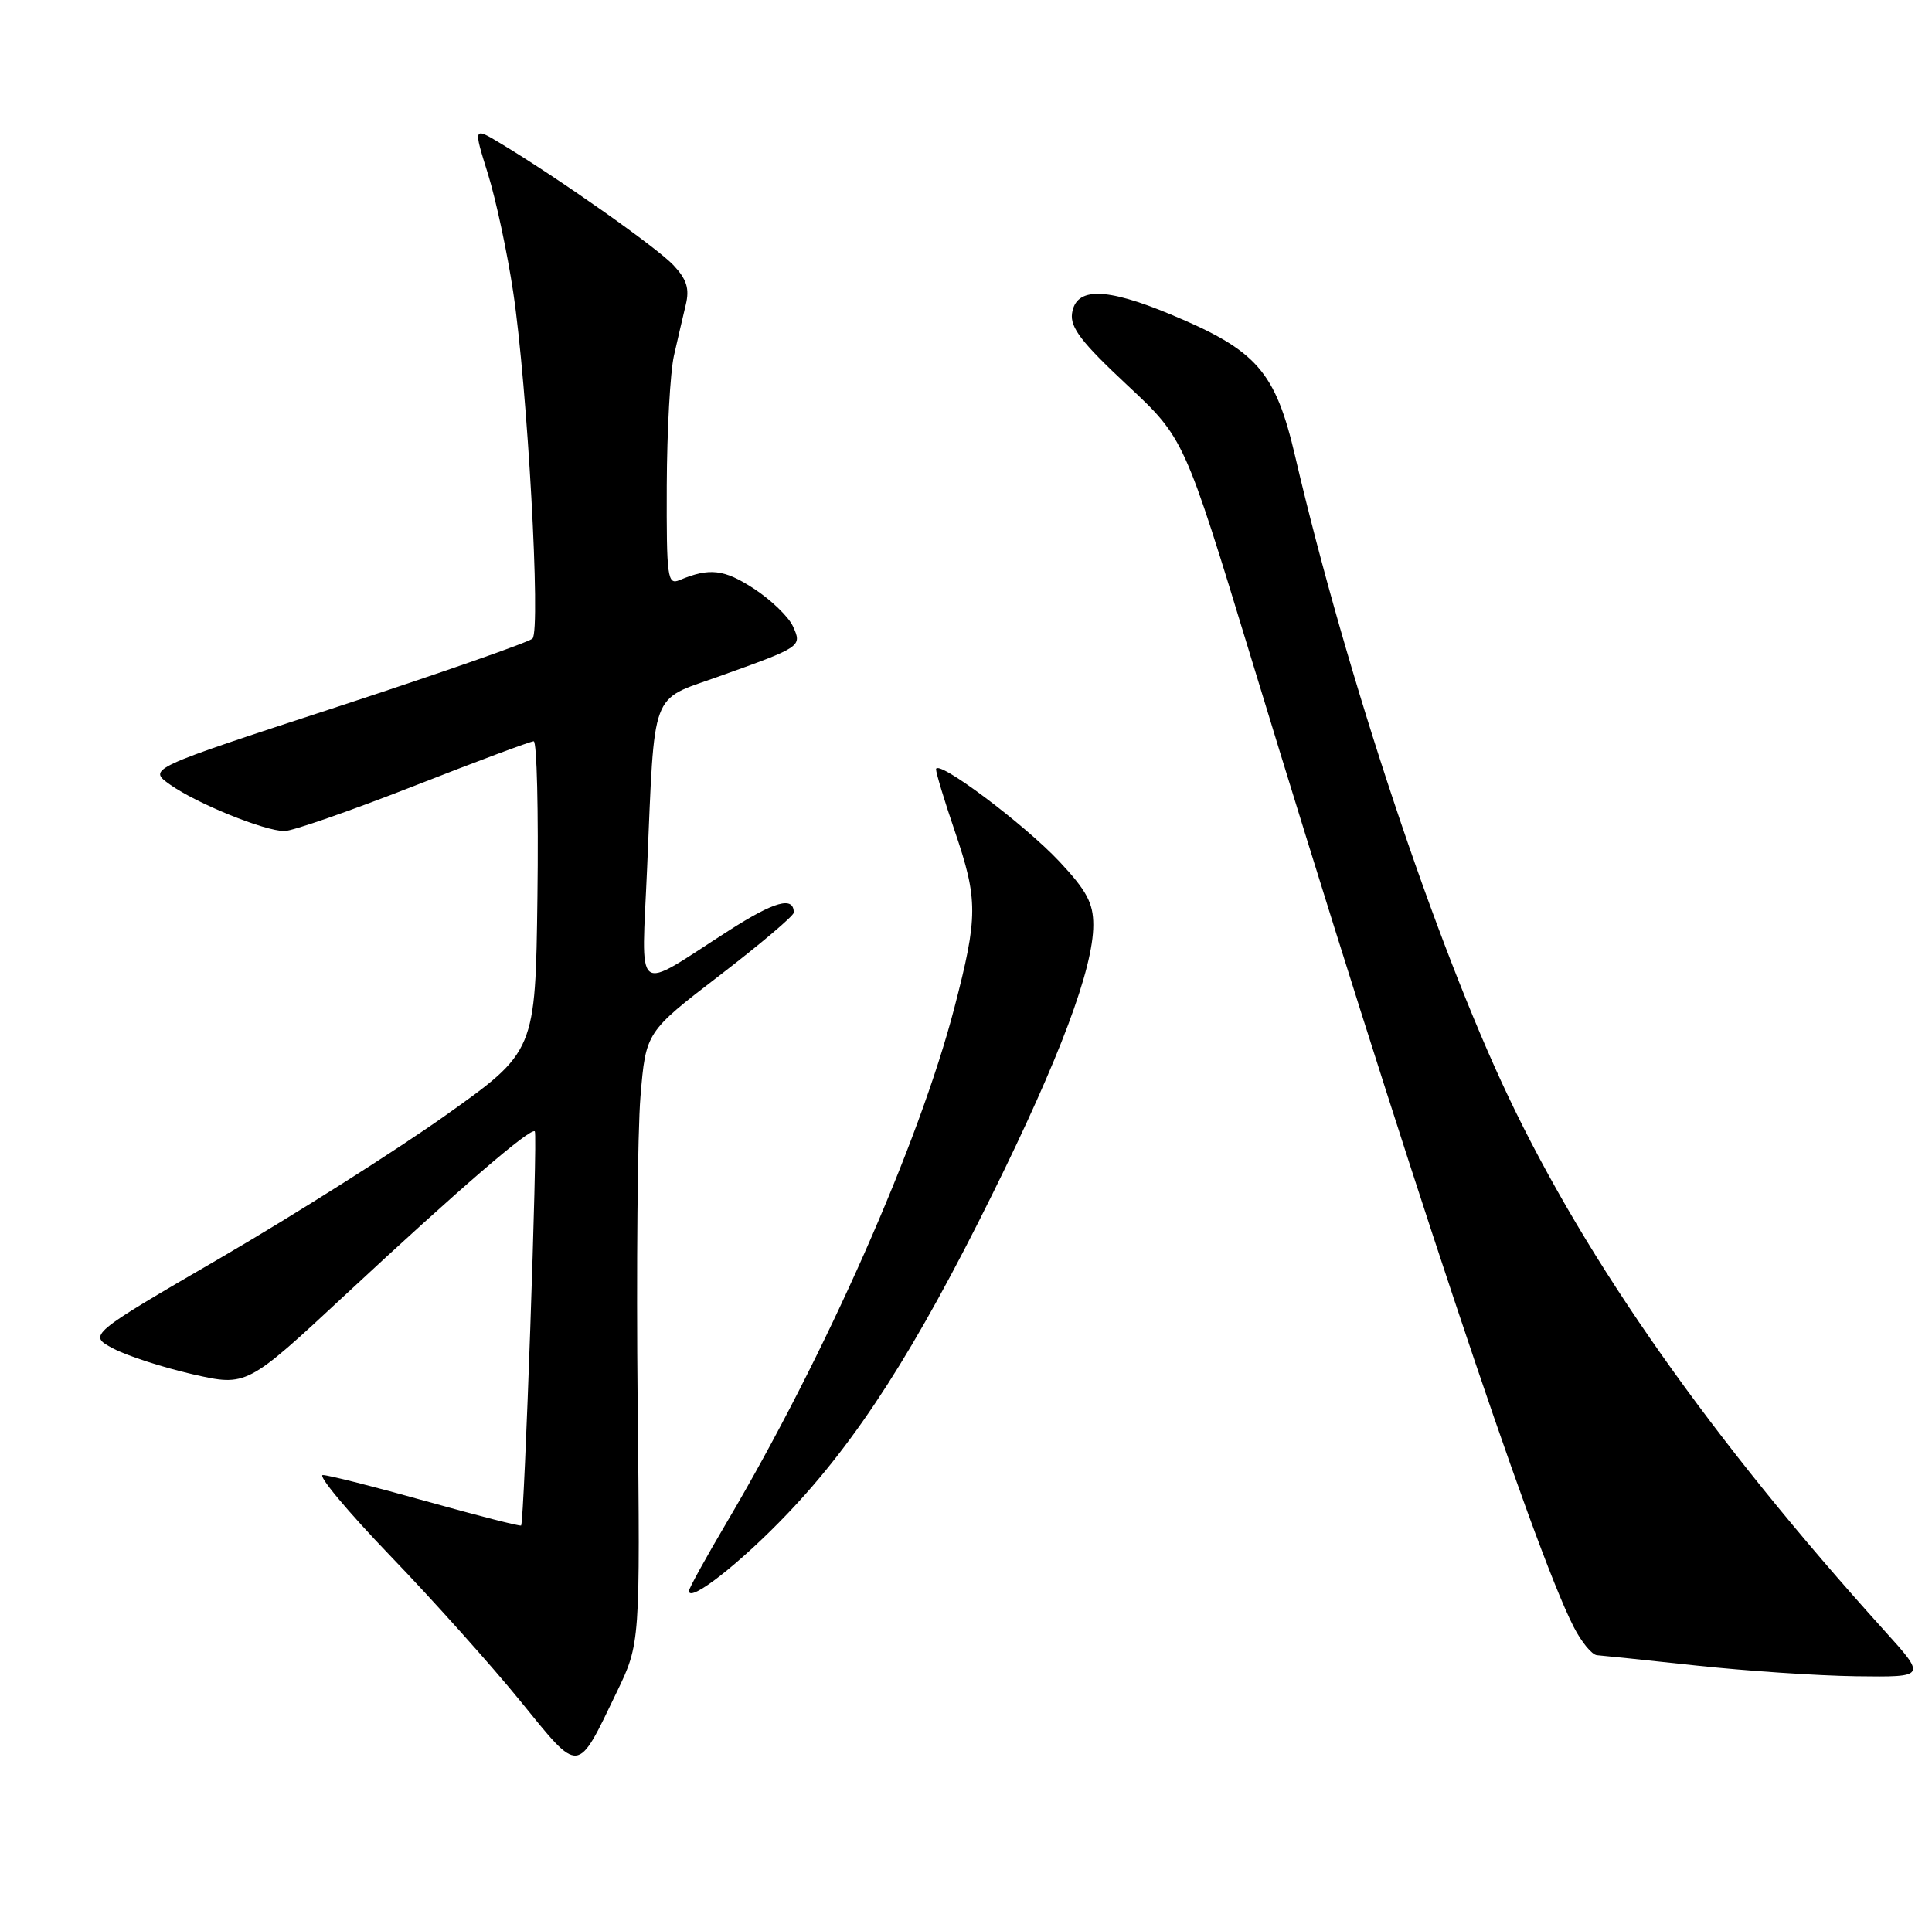 <?xml version="1.0" encoding="UTF-8" standalone="no"?>
<!DOCTYPE svg PUBLIC "-//W3C//DTD SVG 1.1//EN" "http://www.w3.org/Graphics/SVG/1.1/DTD/svg11.dtd" >
<svg xmlns="http://www.w3.org/2000/svg" xmlns:xlink="http://www.w3.org/1999/xlink" version="1.1" viewBox="0 0 258 256">
 <g >
 <path fill="currentColor"
d=" M 82.36 226.00 C 85.49 219.50 85.49 219.50 85.15 187.28 C 84.97 169.56 85.14 151.19 85.53 146.45 C 86.25 137.84 86.25 137.84 96.12 130.26 C 101.56 126.08 106.00 122.32 106.00 121.89 C 106.00 119.66 103.43 120.38 97.30 124.31 C 84.47 132.53 85.67 133.46 86.42 115.85 C 87.45 91.83 86.79 93.63 95.83 90.41 C 107.10 86.38 107.12 86.37 105.89 83.65 C 105.31 82.38 102.96 80.11 100.67 78.62 C 96.71 76.03 94.74 75.80 90.75 77.48 C 89.13 78.16 89.00 77.20 89.04 64.86 C 89.07 57.51 89.50 49.70 90.00 47.50 C 90.50 45.30 91.21 42.24 91.58 40.70 C 92.10 38.55 91.71 37.32 89.93 35.42 C 87.71 33.06 74.63 23.84 66.85 19.16 C 63.20 16.96 63.20 16.96 65.16 23.23 C 66.23 26.68 67.75 33.77 68.53 39.00 C 70.44 51.74 72.24 84.16 71.11 85.29 C 70.62 85.78 58.86 89.89 44.98 94.43 C 19.74 102.68 19.74 102.68 22.70 104.79 C 26.26 107.32 35.32 111.00 37.99 111.00 C 39.05 111.00 46.80 108.30 55.21 105.01 C 63.62 101.71 70.85 99.01 71.27 99.01 C 71.69 99.00 71.92 108.32 71.77 119.72 C 71.50 140.44 71.50 140.44 59.47 148.99 C 52.85 153.68 39.41 162.20 29.59 167.92 C 11.74 178.31 11.74 178.31 15.12 180.11 C 16.98 181.09 21.75 182.64 25.73 183.55 C 32.95 185.19 32.95 185.19 46.23 172.83 C 61.38 158.73 70.88 150.54 71.42 151.11 C 71.82 151.52 70.01 203.32 69.59 203.75 C 69.45 203.88 63.75 202.42 56.92 200.51 C 50.09 198.59 43.88 197.02 43.12 197.01 C 42.36 197.00 46.41 201.86 52.12 207.80 C 57.83 213.73 65.65 222.47 69.50 227.21 C 77.50 237.06 77.01 237.11 82.36 226.00 Z  M 251.61 217.75 C 228.61 192.30 211.98 168.68 201.44 146.50 C 191.73 126.07 179.79 90.22 172.97 61.00 C 170.31 49.59 167.86 46.80 156.31 41.99 C 147.63 38.37 143.66 38.34 143.16 41.87 C 142.90 43.74 144.46 45.77 150.48 51.39 C 158.14 58.54 158.14 58.54 167.12 88.02 C 187.39 154.59 204.72 206.64 210.13 217.25 C 211.18 219.31 212.59 221.03 213.27 221.07 C 213.95 221.12 219.90 221.73 226.50 222.45 C 233.10 223.16 242.72 223.81 247.88 223.88 C 257.26 224.00 257.26 224.00 251.61 217.75 Z  M 105.21 202.12 C 114.47 192.40 122.26 180.25 132.52 159.50 C 141.52 141.30 146.00 129.36 146.00 123.53 C 146.00 120.62 145.12 118.97 141.50 115.10 C 136.76 110.04 125.00 101.24 125.00 102.76 C 125.00 103.25 126.12 106.96 127.50 111.00 C 130.62 120.17 130.61 122.42 127.45 134.59 C 122.73 152.75 110.25 180.97 97.06 203.31 C 94.28 208.02 92.00 212.15 92.00 212.49 C 92.00 214.16 98.93 208.72 105.21 202.12 Z "/>
</g>
</svg>